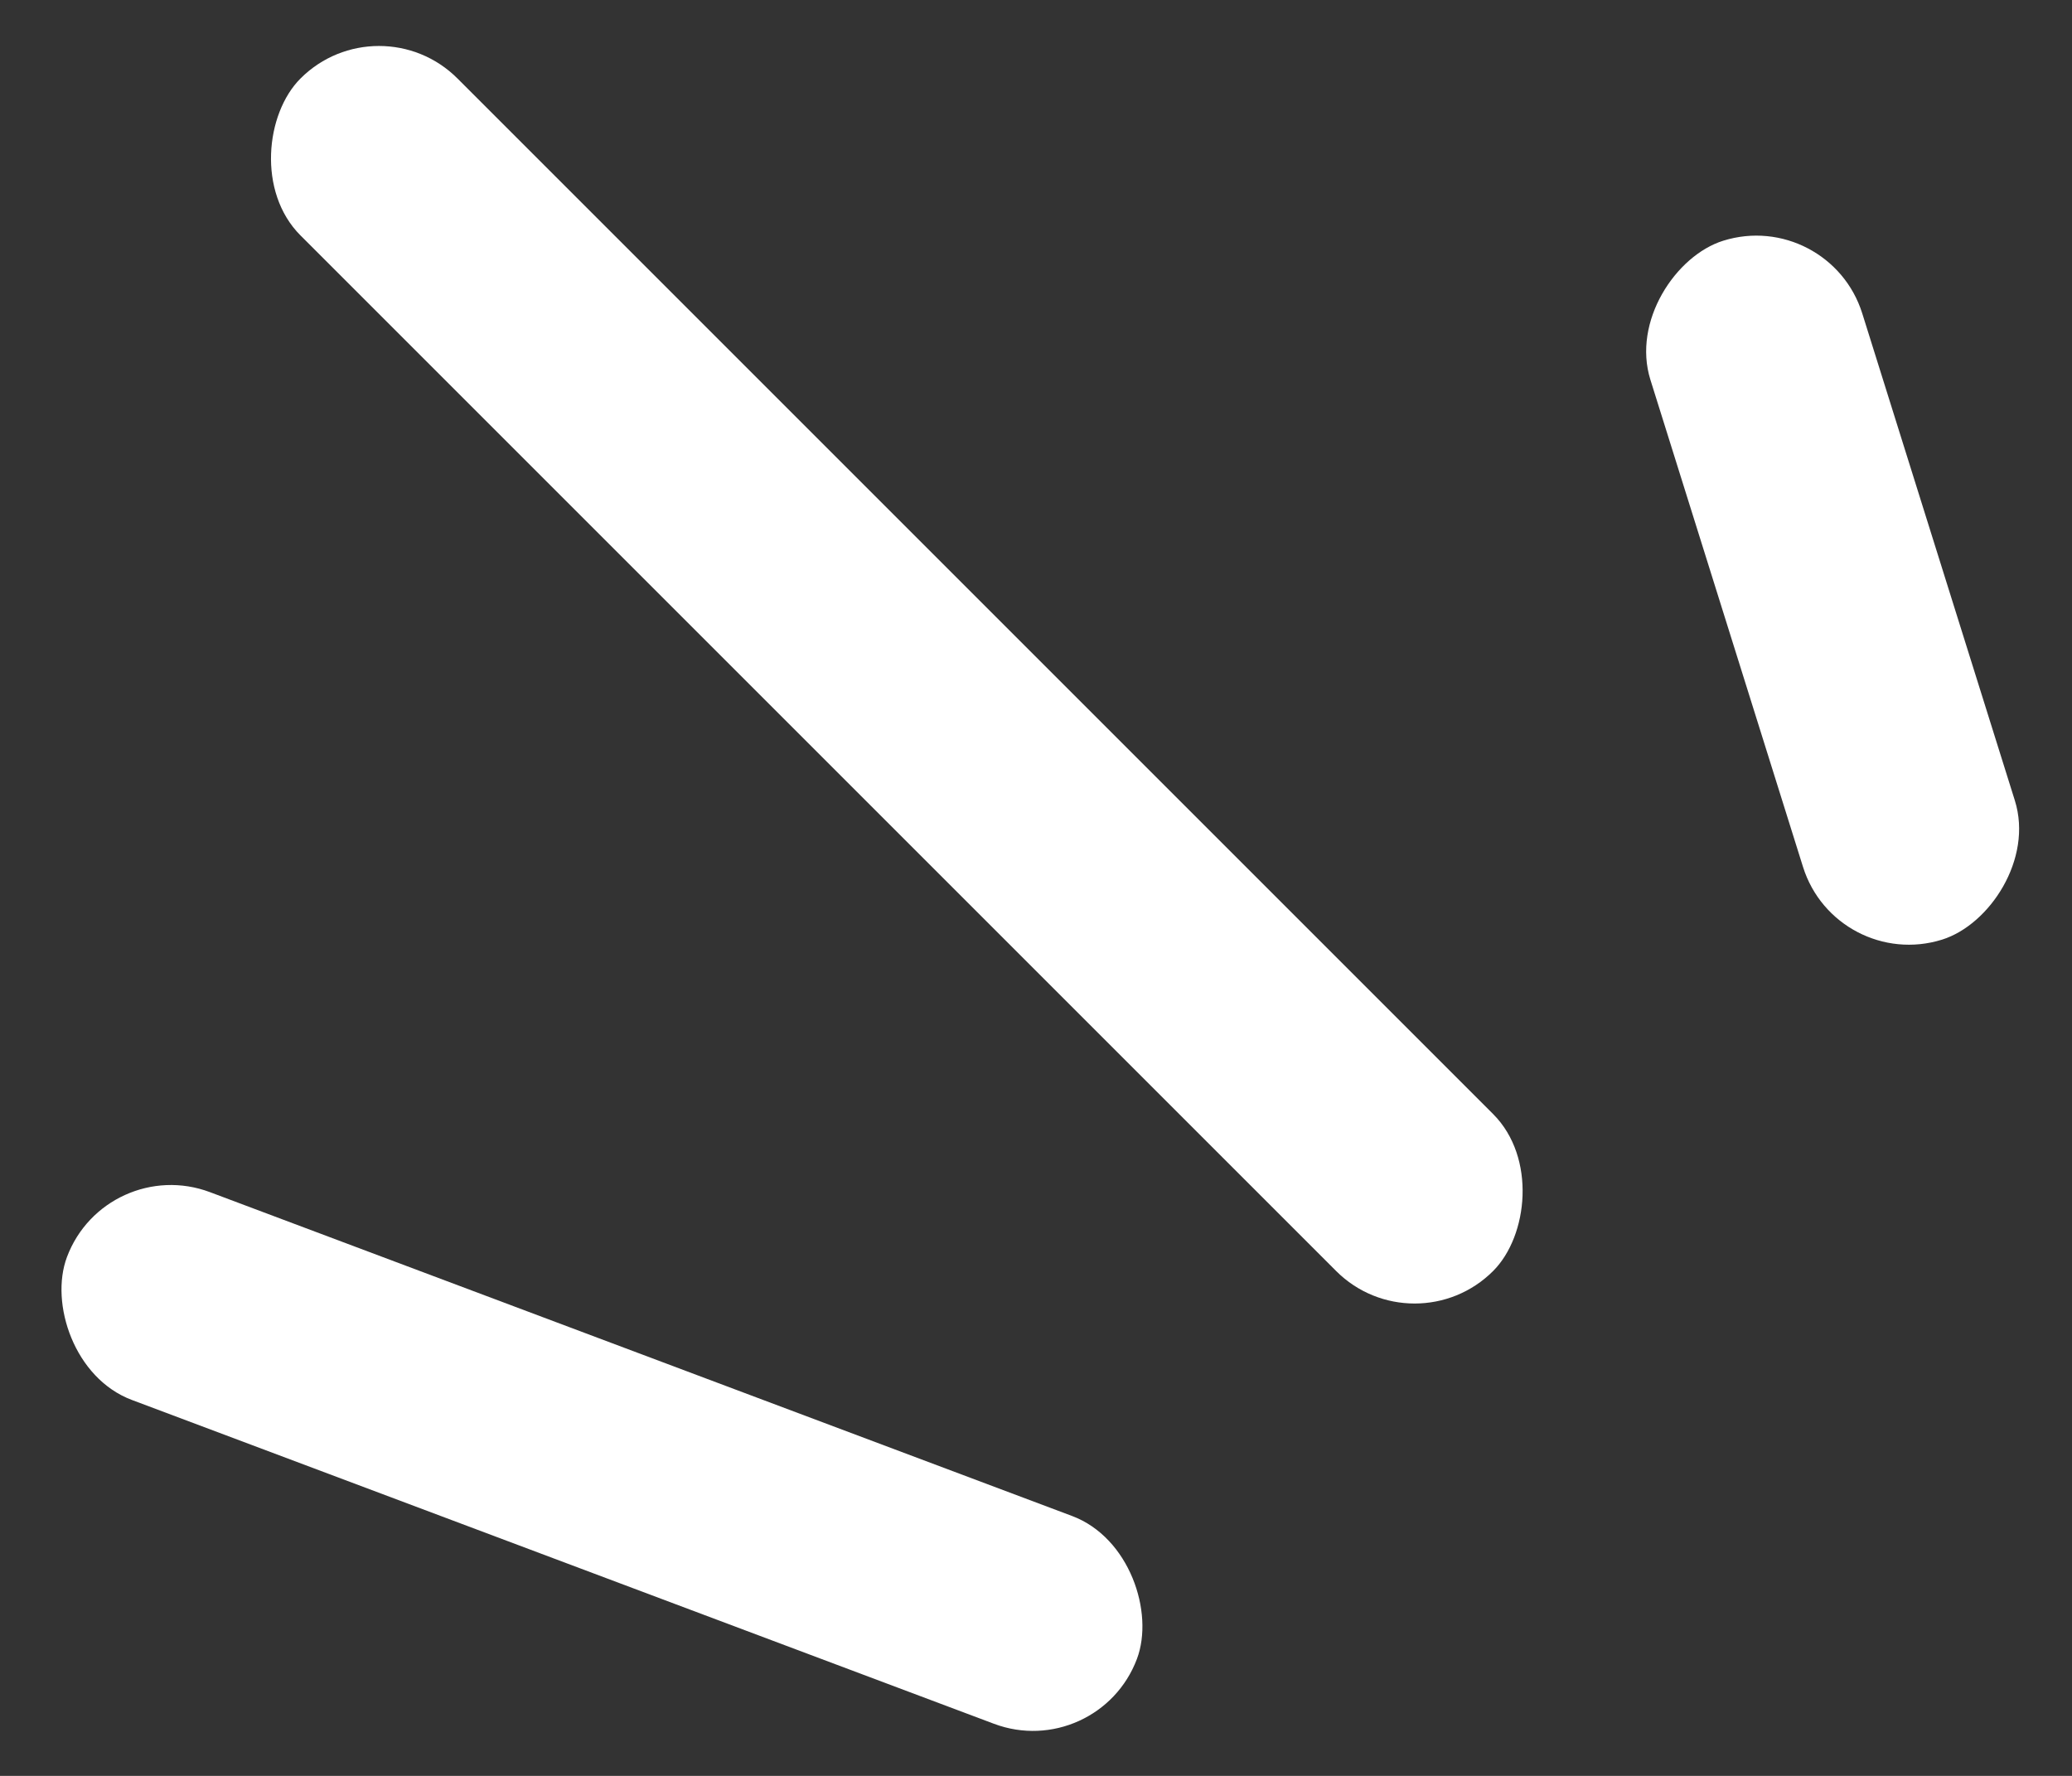 <svg width="56" height="48" viewBox="0 0 56 48" fill="none" xmlns="http://www.w3.org/2000/svg">
<rect x="0" y="0" width="56" height="48" fill="#333333" stroke="none"/>
<rect x="10.243" width="45.584" height="6" rx="3" transform="rotate(45 10.243 0)" fill="white"/>
<rect x="49.435" y="5.61" width="19.795" height="6" rx="3" transform="rotate(72.607 49.435 5.61)" fill="white"/>
<rect x="2.865" y="31.167" width="30.891" height="6" rx="3" transform="rotate(20.589 2.865 31.167)" fill="white"/>
</svg>
